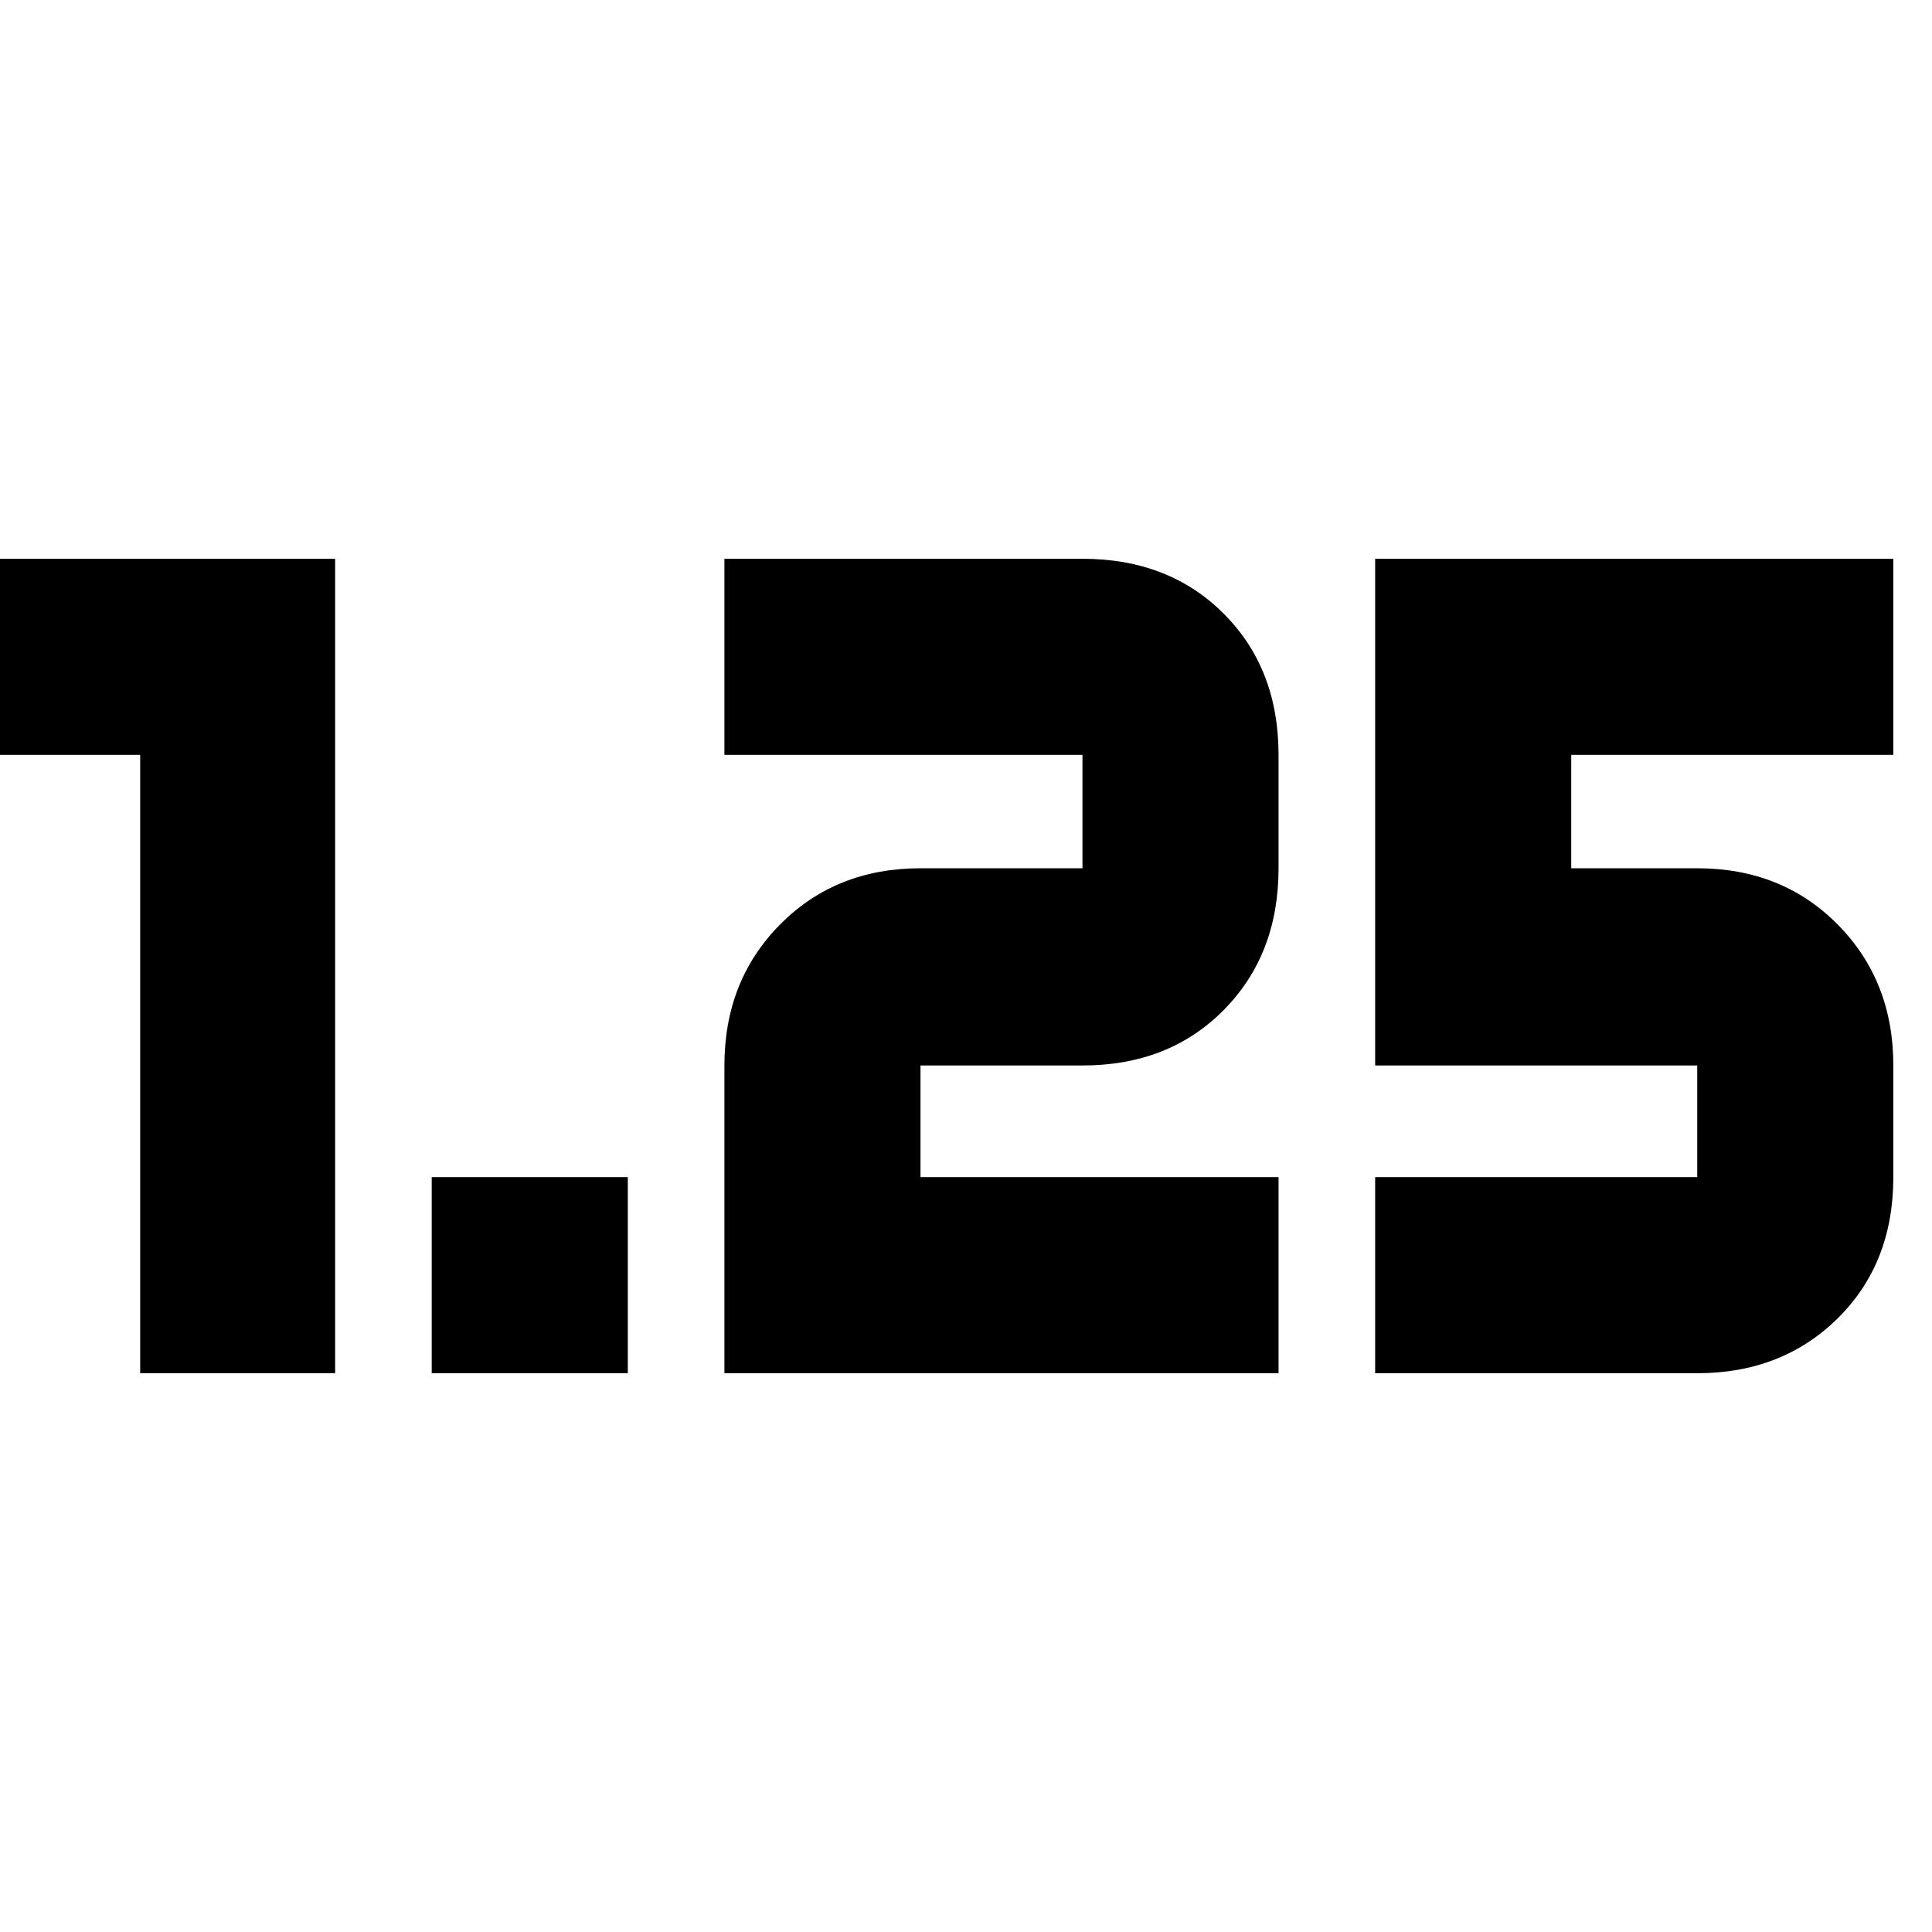 <svg xmlns="http://www.w3.org/2000/svg" height="20" viewBox="0 -960 960 960" width="20"><path d="M214.521-277.652v-97.435h97.435v97.435h-97.435Zm468.783 0v-97.435h160.044v-55.478H683.304v-251.783h257.479v97.435H780.739v56.348h62.609q42.121 0 69.778 27.939 27.657 27.94 27.657 70.061v55.478q0 42.912-27.657 70.173-27.657 27.262-69.778 27.262H683.304Zm-323.348 0v-152.913q0-42.121 27.657-70.061 27.657-27.939 69.778-27.939h80.479v-56.348H359.956v-97.435H537.87q42.912 0 70.173 27.262 27.261 27.261 27.261 70.173v56.348q0 42.912-27.261 70.456-27.261 27.544-70.173 27.544h-80.479v55.478h177.913v97.435H359.956Zm-290.304 0v-307.261H-3.783v-97.435h170.304v404.696h-96.87Z"/></svg>